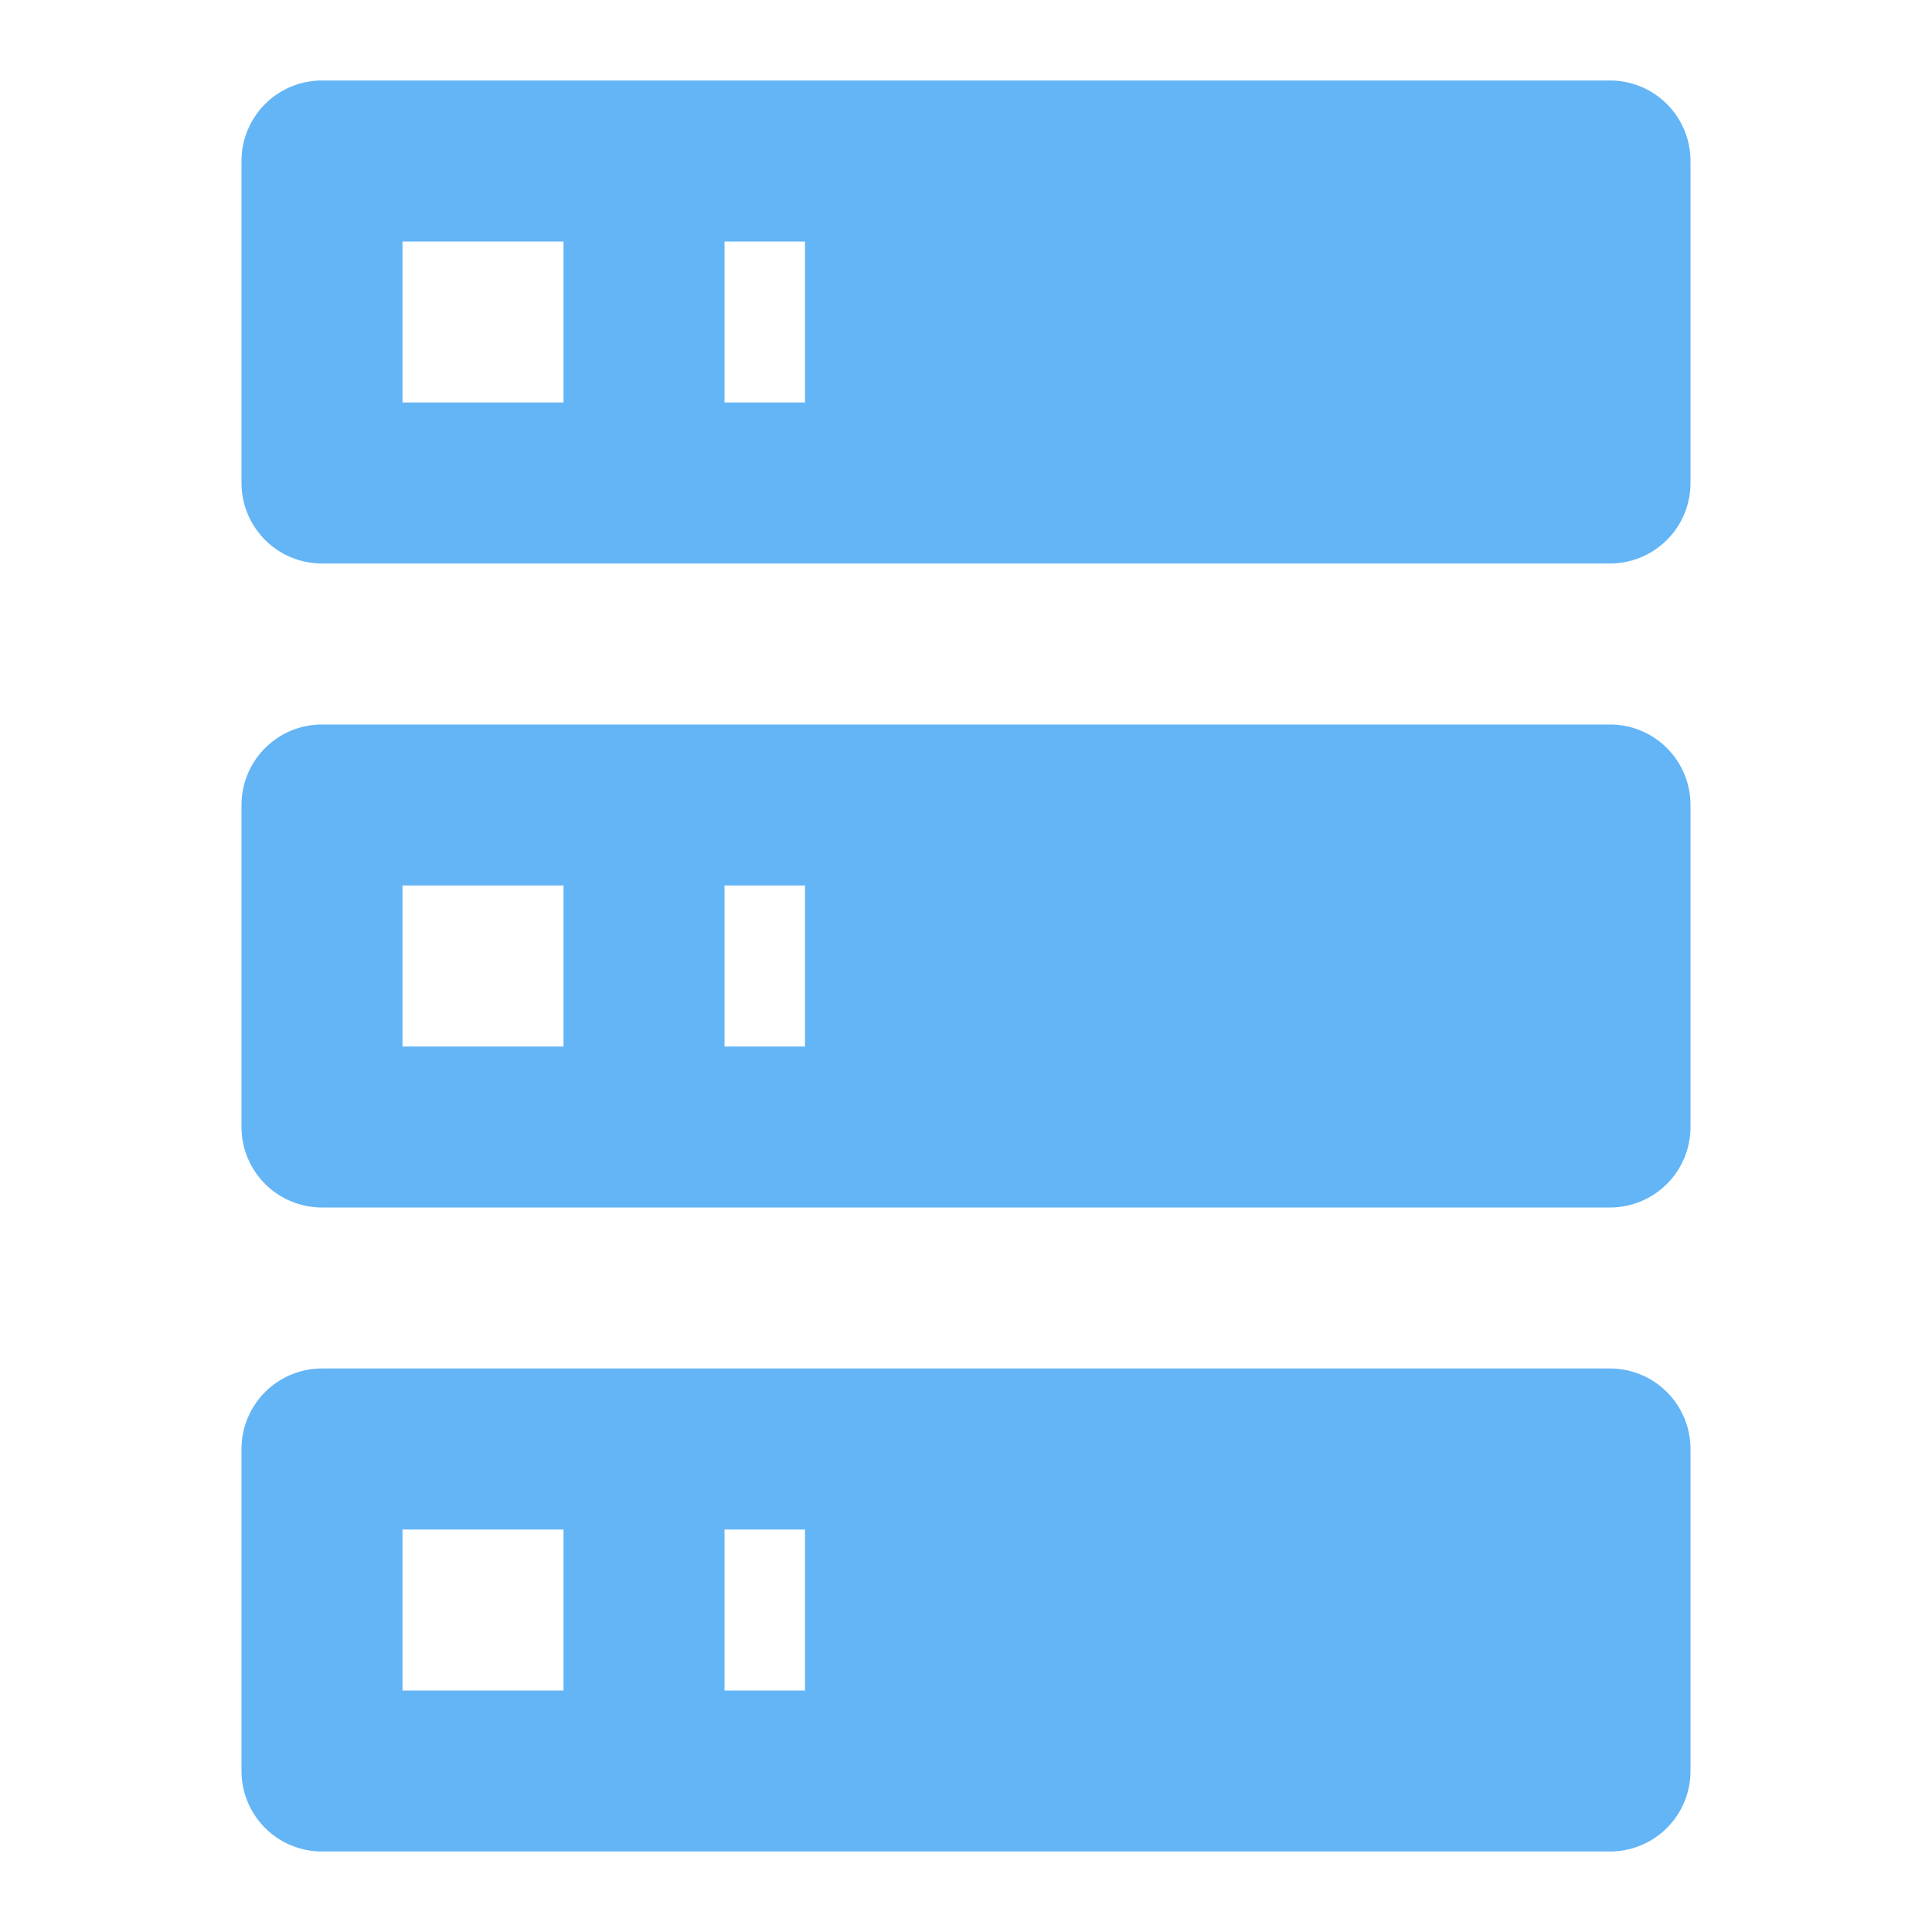 <?xml version="1.0" encoding="UTF-8"?><!--
  - The MIT License (MIT)
  -
  - Copyright (c) 2015-2021 Elior "Mallowigi" Boukhobza
  -
  - Permission is hereby granted, free of charge, to any person obtaining a copy
  - of this software and associated documentation files (the "Software"), to deal
  - in the Software without restriction, including without limitation the rights
  - to use, copy, modify, merge, publish, distribute, sublicense, and/or sell
  - copies of the Software, and to permit persons to whom the Software is
  - furnished to do so, subject to the following conditions:
  -
  - The above copyright notice and this permission notice shall be included in all
  - copies or substantial portions of the Software.
  -
  - THE SOFTWARE IS PROVIDED "AS IS", WITHOUT WARRANTY OF ANY KIND, EXPRESS OR
  - IMPLIED, INCLUDING BUT NOT LIMITED TO THE WARRANTIES OF MERCHANTABILITY,
  - FITNESS FOR A PARTICULAR PURPOSE AND NONINFRINGEMENT. IN NO EVENT SHALL THE
  - AUTHORS OR COPYRIGHT HOLDERS BE LIABLE FOR ANY CLAIM, DAMAGES OR OTHER
  - LIABILITY, WHETHER IN AN ACTION OF CONTRACT, TORT OR OTHERWISE, ARISING FROM,
  - OUT OF OR IN CONNECTION WITH THE SOFTWARE OR THE USE OR OTHER DEALINGS IN THE
  - SOFTWARE.
  -
  -
  -->

<!DOCTYPE svg PUBLIC "-//W3C//DTD SVG 1.1//EN"
        "http://www.w3.org/Graphics/SVG/1.1/DTD/svg11.dtd">
<svg xmlns="http://www.w3.org/2000/svg"
     version="1.1" width="32px" height="32px"
     viewBox="0 0 24 24">
    <path fill="#64B5F6"
          d="M4,1H20A1,1 0 0,1 21,2V6A1,1 0 0,1 20,7H4A1,1 0 0,1 3,6V2A1,1 0 0,1 4,1M4,9H20A1,1 0 0,1 21,10V14A1,1 0 0,1 20,15H4A1,1 0 0,1 3,14V10A1,1 0 0,1 4,9M4,17H20A1,1 0 0,1 21,18V22A1,1 0 0,1 20,23H4A1,1 0 0,1 3,22V18A1,1 0 0,1 4,17M9,5H10V3H9V5M9,13H10V11H9V13M9,21H10V19H9V21M5,3V5H7V3H5M5,11V13H7V11H5M5,19V21H7V19H5Z" />
</svg>
